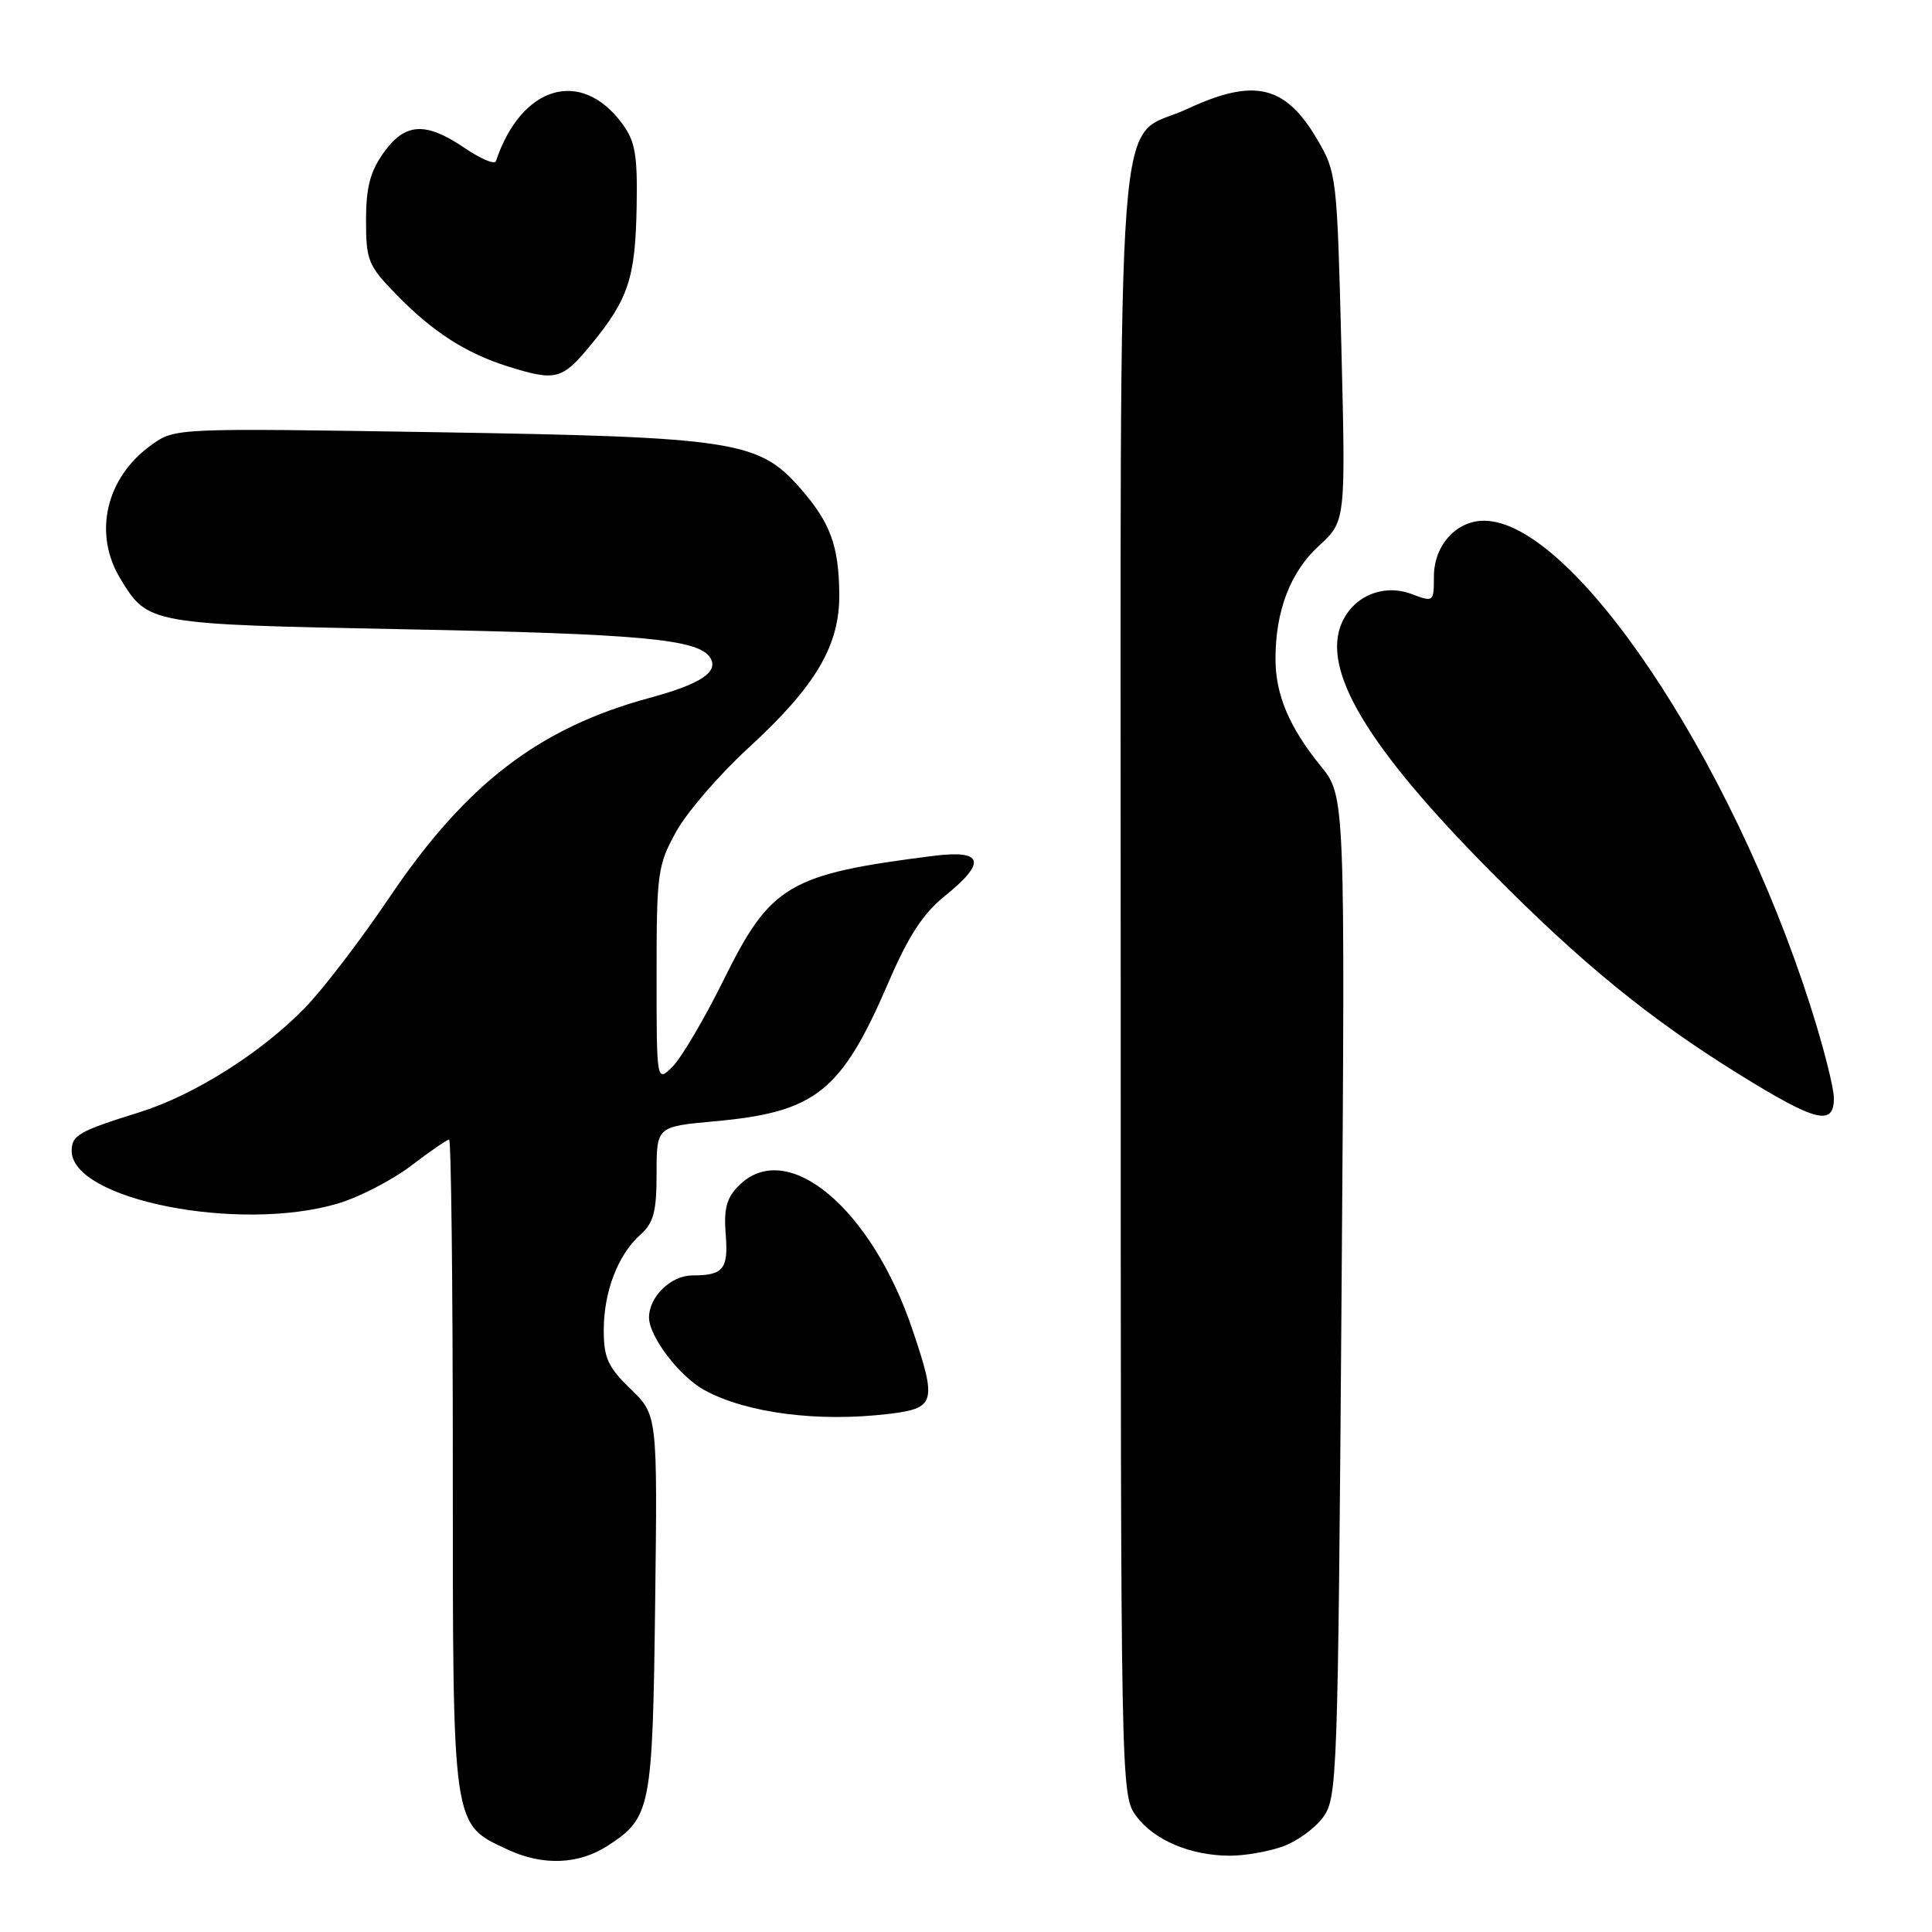 <?xml version="1.0" encoding="UTF-8" standalone="no"?>
<!DOCTYPE svg PUBLIC "-//W3C//DTD SVG 1.1//EN" "http://www.w3.org/Graphics/SVG/1.1/DTD/svg11.dtd" >
<svg xmlns="http://www.w3.org/2000/svg" xmlns:xlink="http://www.w3.org/1999/xlink" version="1.1" viewBox="0 0 256 256">
 <g >
 <path fill="currentColor"
d=" M 80.59 244.53 C 86.25 240.83 86.47 239.65 86.81 212.55 C 87.12 187.50 87.12 187.50 83.56 184.05 C 80.56 181.15 80.00 179.93 80.00 176.27 C 80.00 171.16 81.88 166.25 84.86 163.60 C 86.61 162.04 87.00 160.56 87.00 155.48 C 87.00 149.28 87.00 149.28 94.67 148.58 C 108.12 147.36 111.48 144.68 117.75 130.12 C 120.35 124.06 122.34 121.02 125.15 118.76 C 130.76 114.25 130.32 112.58 123.75 113.40 C 104.50 115.83 102.11 117.24 95.89 129.84 C 93.35 134.97 90.31 140.13 89.14 141.31 C 87.00 143.44 87.00 143.44 87.00 129.16 C 87.00 115.66 87.14 114.63 89.60 110.19 C 91.03 107.61 95.31 102.65 99.11 99.16 C 108.11 90.91 111.28 85.54 111.21 78.69 C 111.14 72.25 110.02 69.23 105.97 64.62 C 100.52 58.42 97.19 57.91 57.85 57.27 C 23.23 56.72 23.20 56.72 20.09 58.94 C 14.03 63.25 12.30 70.70 15.96 76.70 C 19.62 82.71 19.68 82.72 53.50 83.38 C 84.95 83.99 92.56 84.69 94.10 87.14 C 95.29 89.02 92.88 90.63 86.09 92.47 C 71.42 96.45 61.75 103.87 51.61 118.90 C 47.85 124.48 42.82 131.06 40.43 133.52 C 34.60 139.52 25.70 145.13 18.45 147.39 C 10.44 149.89 9.50 150.42 9.50 152.50 C 9.50 158.97 31.69 163.36 44.78 159.47 C 47.60 158.63 51.96 156.38 54.47 154.47 C 56.97 152.56 59.24 151.00 59.51 151.00 C 59.78 151.00 60.00 170.37 60.00 194.05 C 60.00 242.61 59.86 241.63 67.32 245.10 C 71.95 247.26 76.74 247.06 80.59 244.53 Z  M 169.91 244.69 C 171.78 244.04 174.20 242.30 175.29 240.83 C 177.20 238.25 177.28 235.94 177.76 171.83 C 178.25 105.50 178.25 105.50 175.00 101.50 C 170.83 96.37 169.00 92.03 169.01 87.28 C 169.01 80.91 170.99 75.78 174.76 72.33 C 178.31 69.07 178.31 69.07 177.74 46.01 C 177.17 23.45 177.11 22.86 174.55 18.49 C 170.31 11.27 166.20 10.30 157.33 14.43 C 147.64 18.94 148.50 7.69 148.50 130.13 C 148.50 237.85 148.50 237.85 150.59 240.68 C 152.95 243.85 157.79 245.89 163.00 245.89 C 164.93 245.89 168.03 245.35 169.91 244.69 Z  M 117.75 187.35 C 123.95 186.61 124.17 185.85 120.92 176.22 C 115.45 160.02 104.27 150.73 97.91 157.09 C 96.27 158.73 95.89 160.15 96.16 163.58 C 96.53 168.17 95.85 169.00 91.75 169.00 C 88.90 169.00 86.00 171.82 86.00 174.58 C 86.00 177.10 90.06 182.42 93.36 184.21 C 98.96 187.25 108.42 188.47 117.75 187.35 Z  M 243.00 145.51 C 243.00 144.14 241.60 138.63 239.88 133.26 C 229.32 100.25 208.29 69.00 196.63 69.00 C 192.94 69.00 190.00 72.28 190.00 76.41 C 190.00 79.77 189.95 79.81 187.07 78.72 C 183.38 77.33 179.45 78.91 177.84 82.44 C 175.00 88.68 181.09 98.89 197.57 115.53 C 209.59 127.67 218.56 134.99 230.50 142.39 C 240.63 148.66 243.00 149.26 243.00 145.51 Z  M 78.37 45.60 C 83.29 39.59 84.19 36.83 84.36 27.32 C 84.48 20.44 84.17 18.70 82.40 16.32 C 76.94 8.99 69.06 11.37 65.71 21.36 C 65.55 21.84 63.69 21.05 61.57 19.61 C 56.38 16.09 53.67 16.25 50.82 20.25 C 49.05 22.74 48.50 24.84 48.50 29.20 C 48.50 34.50 48.78 35.19 52.50 39.01 C 57.32 43.97 61.74 46.81 67.32 48.56 C 73.69 50.55 74.48 50.34 78.37 45.60 Z "/>
</g>
</svg>